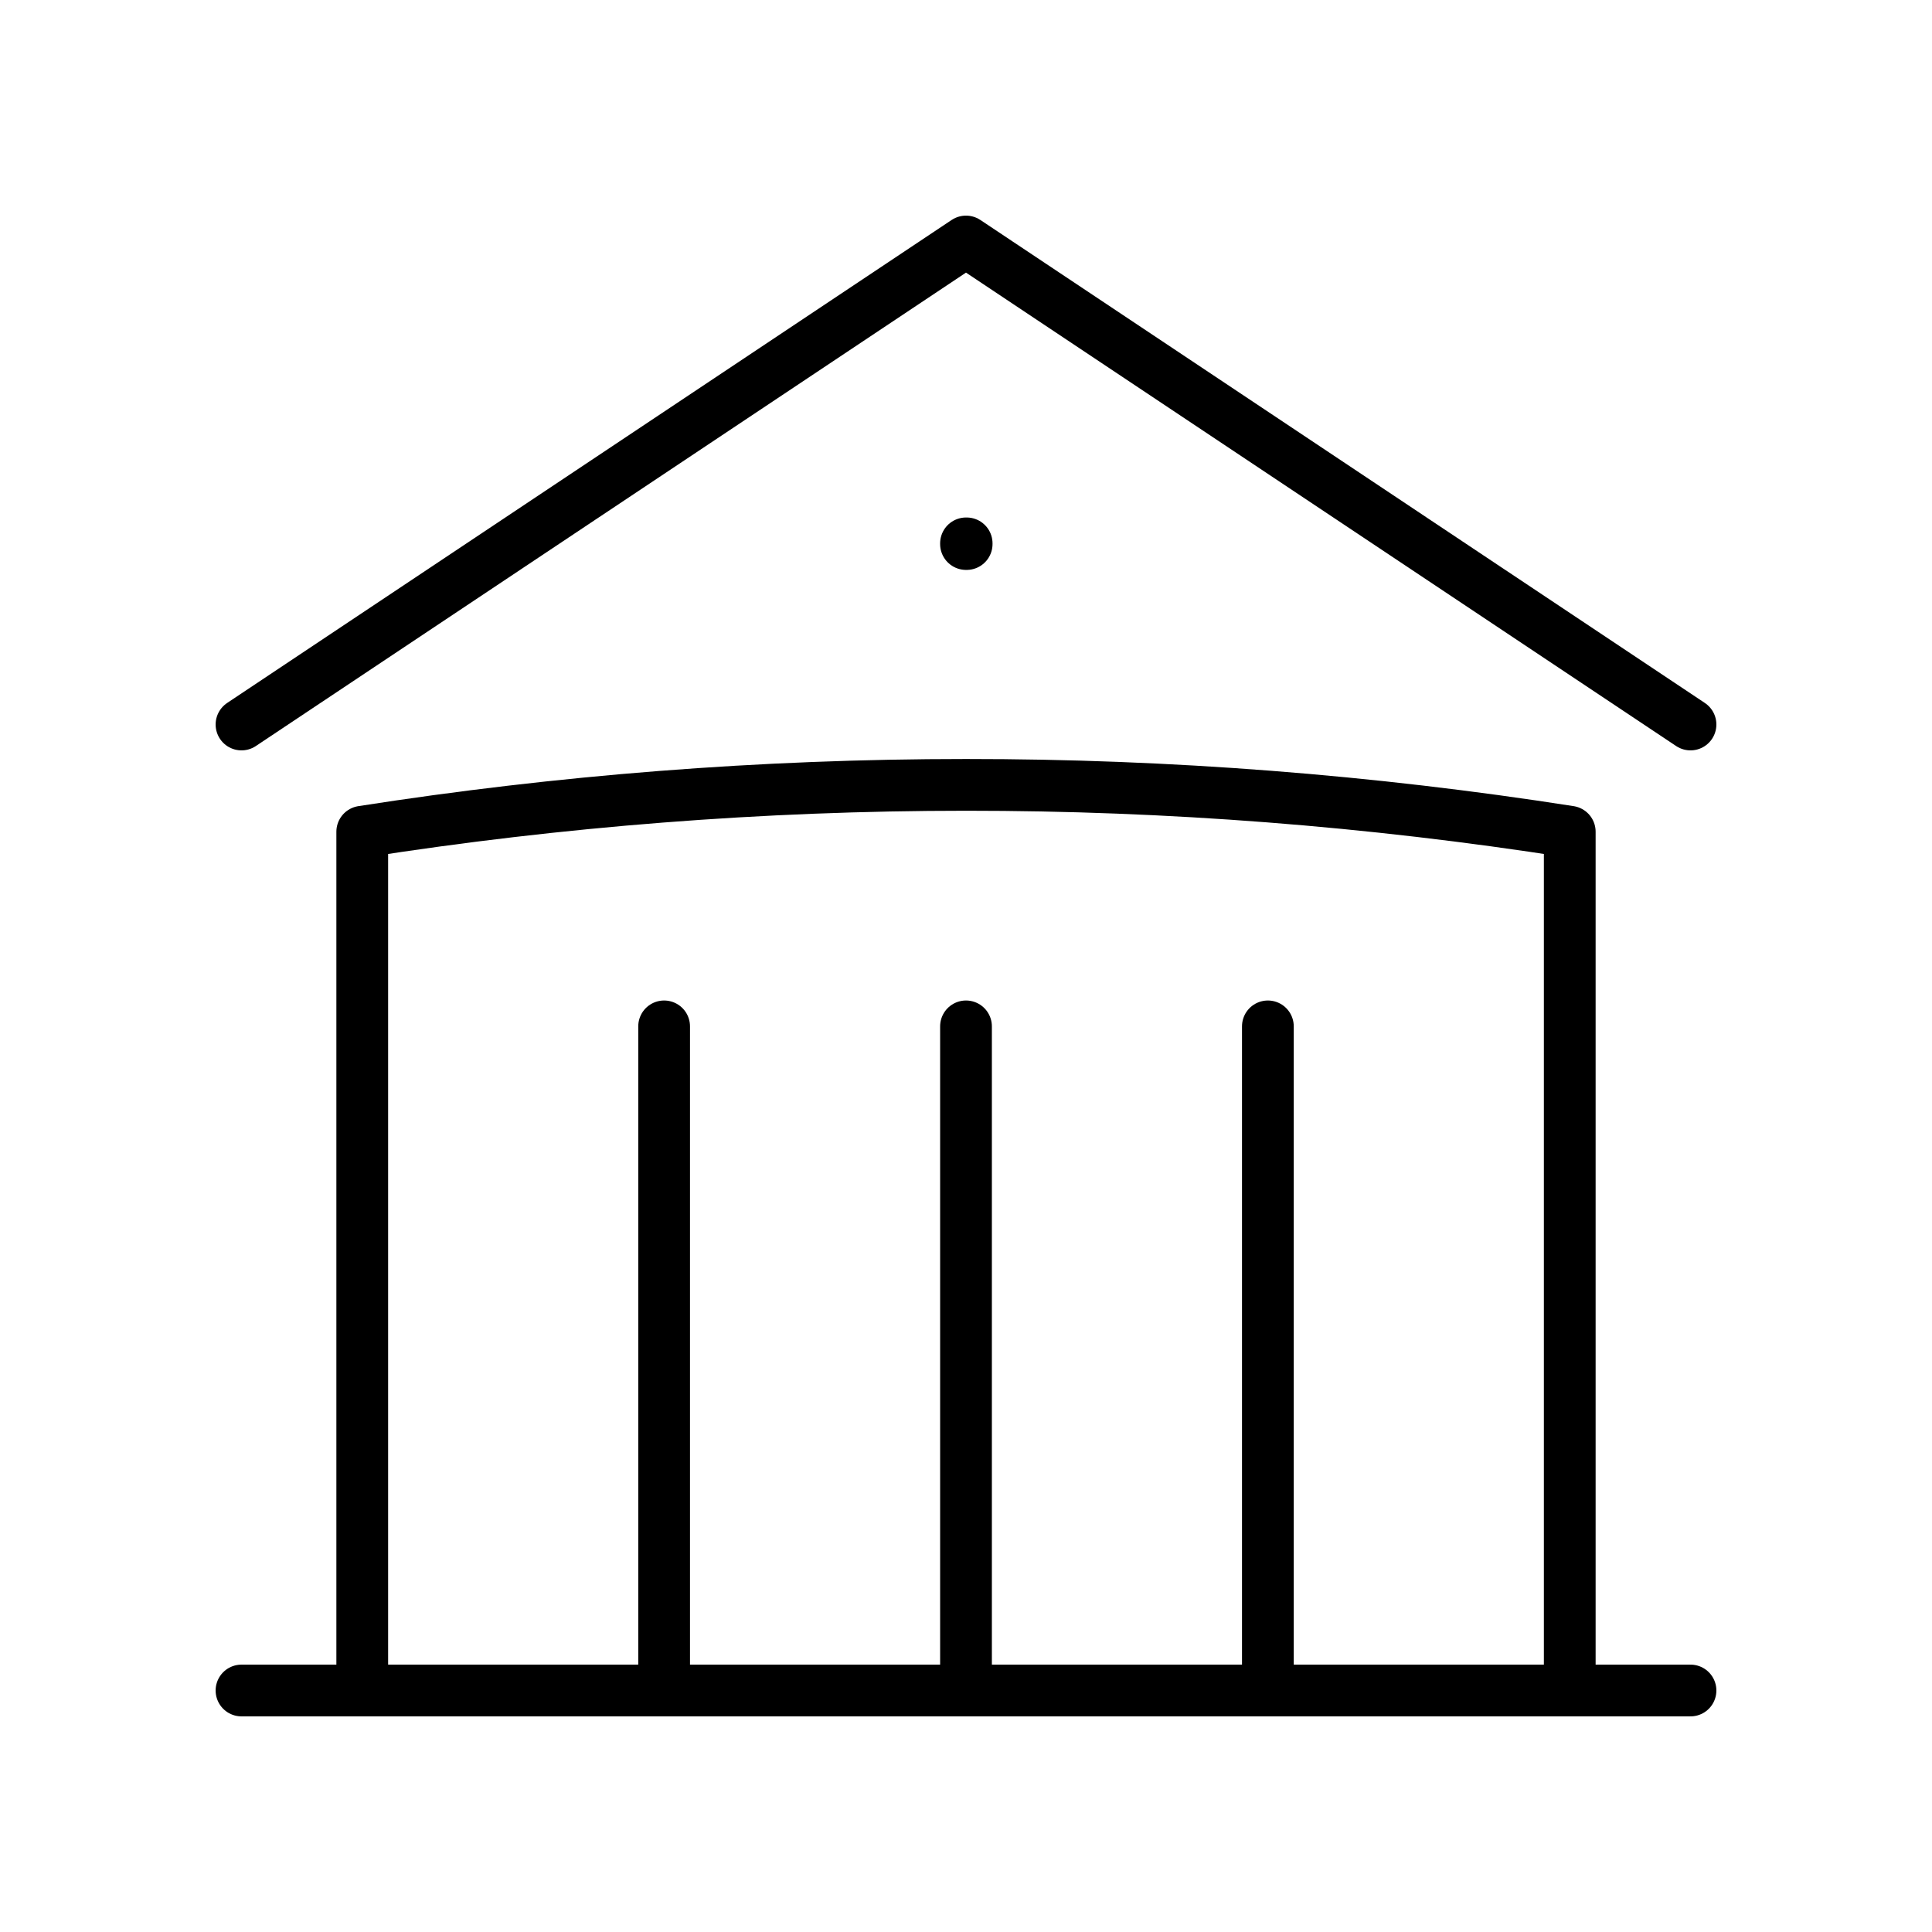 <svg width="56" height="56" viewBox="0 0 56 56" fill="none" xmlns="http://www.w3.org/2000/svg">
<path d="M28 49V29.75M36.75 49V29.75M19.25 49V29.75M7 21L28 7L49 21M45.5 49V24.108C39.711 23.202 33.86 22.748 28 22.75C22.048 22.75 16.203 23.217 10.5 24.108V49M7 49H49M28 15.75H28.019V15.769H28V15.75Z" stroke="currentColor" stroke-width="1.5" stroke-linecap="round" stroke-linejoin="round"/>
</svg>
